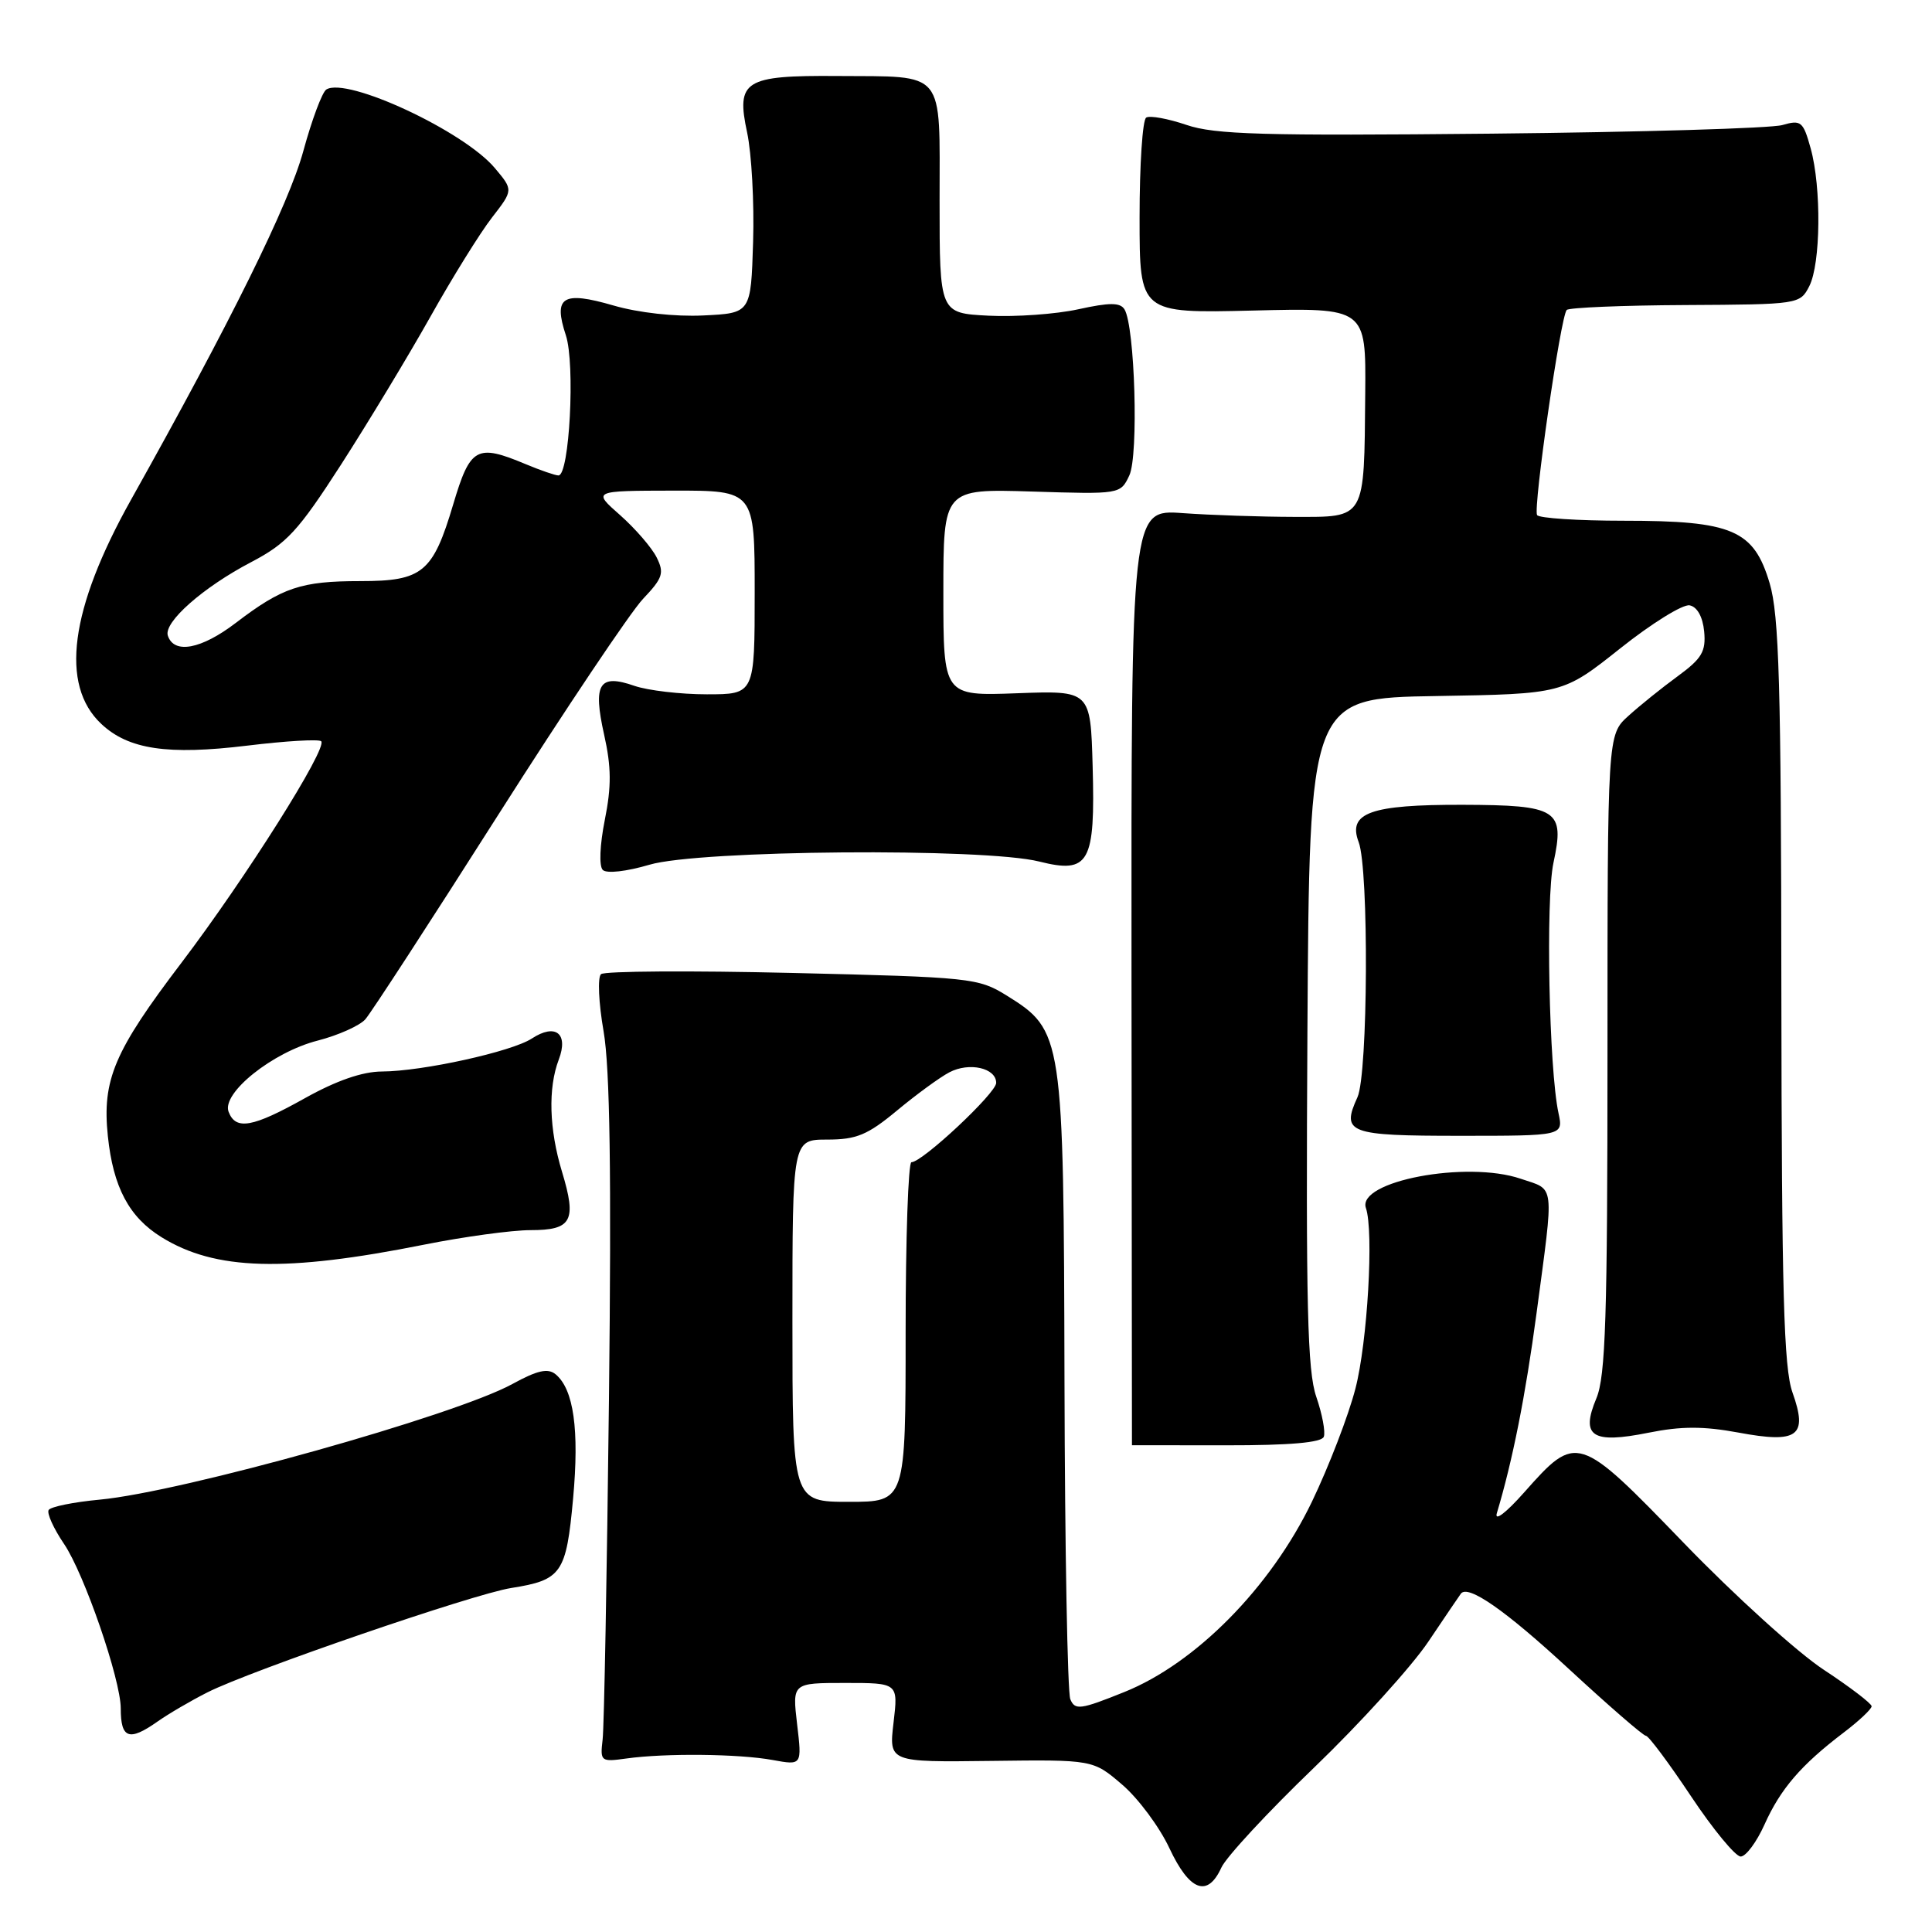 <?xml version="1.0" encoding="UTF-8" standalone="no"?>
<!DOCTYPE svg PUBLIC "-//W3C//DTD SVG 1.1//EN" "http://www.w3.org/Graphics/SVG/1.1/DTD/svg11.dtd" >
<svg xmlns="http://www.w3.org/2000/svg" xmlns:xlink="http://www.w3.org/1999/xlink" version="1.1" viewBox="0 0 256 256">
 <g >
 <path fill="currentColor"
d=" M 161.84 247.46 C 162.48 246.06 168.00 240.10 174.13 234.21 C 180.25 228.32 187.07 220.80 189.28 217.50 C 191.50 214.20 193.43 211.35 193.58 211.16 C 194.54 209.94 199.47 213.37 207.83 221.10 C 213.12 225.99 217.74 230.00 218.09 230.00 C 218.44 230.00 221.13 233.60 224.06 238.00 C 226.99 242.40 229.96 246.00 230.65 246.00 C 231.34 246.00 232.76 244.09 233.81 241.75 C 235.93 237.03 238.65 233.87 244.25 229.61 C 246.31 228.05 248.00 226.46 248.00 226.09 C 248.00 225.73 245.15 223.55 241.67 221.26 C 238.18 218.97 229.83 211.41 223.11 204.45 C 209.10 189.95 208.92 189.90 201.96 197.75 C 199.55 200.47 198.00 201.65 198.34 200.50 C 200.43 193.55 202.14 184.92 203.60 174.00 C 205.94 156.42 206.10 157.75 201.50 156.19 C 194.35 153.75 179.77 156.51 180.99 160.07 C 182.05 163.15 181.20 177.84 179.60 184.00 C 178.68 187.57 176.08 194.32 173.83 199.00 C 168.36 210.35 158.44 220.41 148.96 224.21 C 143.15 226.55 142.43 226.64 141.82 225.15 C 141.45 224.24 141.10 205.28 141.05 183.00 C 140.94 137.10 140.86 136.56 133.37 131.90 C 129.64 129.59 128.63 129.48 105.00 128.92 C 91.53 128.60 80.11 128.67 79.64 129.08 C 79.17 129.48 79.32 132.89 79.98 136.66 C 80.82 141.54 81.03 155.54 80.69 185.50 C 80.42 208.60 80.05 228.85 79.85 230.50 C 79.51 233.40 79.61 233.48 83.00 233.01 C 88.13 232.29 97.92 232.39 102.38 233.21 C 106.27 233.92 106.27 233.92 105.62 228.46 C 104.98 223.00 104.98 223.00 112.00 223.00 C 119.02 223.00 119.02 223.00 118.40 228.25 C 117.78 233.50 117.78 233.50 131.31 233.33 C 144.83 233.16 144.83 233.16 148.69 236.47 C 150.81 238.28 153.63 242.07 154.95 244.89 C 157.62 250.59 160.01 251.48 161.84 247.46 Z  M 20.85 228.13 C 22.31 227.10 25.30 225.35 27.50 224.24 C 33.24 221.34 62.72 211.21 67.73 210.42 C 74.43 209.36 75.03 208.49 75.94 198.55 C 76.77 189.44 76.02 184.09 73.62 182.10 C 72.60 181.26 71.21 181.57 67.89 183.39 C 60.26 187.57 24.18 197.68 13.22 198.71 C 9.76 199.03 6.72 199.65 6.45 200.08 C 6.18 200.51 7.10 202.53 8.48 204.57 C 11.16 208.51 16.00 222.56 16.00 226.38 C 16.00 230.37 17.10 230.77 20.85 228.13 Z  M 175.41 190.38 C 175.65 189.75 175.20 187.36 174.41 185.07 C 173.24 181.66 173.03 173.00 173.24 136.71 C 173.50 92.50 173.50 92.50 190.30 92.23 C 207.09 91.95 207.09 91.95 214.67 85.93 C 218.84 82.61 222.98 80.04 223.88 80.21 C 224.88 80.40 225.62 81.72 225.81 83.66 C 226.06 86.32 225.52 87.25 222.31 89.60 C 220.21 91.13 217.26 93.51 215.75 94.88 C 213.00 97.37 213.00 97.37 213.00 139.56 C 213.00 174.45 212.75 182.37 211.53 185.28 C 209.41 190.34 210.94 191.35 218.45 189.84 C 222.77 188.97 225.72 188.97 230.33 189.82 C 238.26 191.30 239.58 190.31 237.51 184.50 C 236.36 181.25 236.08 171.25 236.04 131.43 C 236.01 90.74 235.74 81.50 234.49 77.29 C 232.39 70.21 229.57 69.00 215.16 69.00 C 209.09 69.00 203.92 68.66 203.67 68.25 C 203.13 67.32 206.80 41.86 207.60 41.07 C 207.91 40.76 215.00 40.46 223.34 40.42 C 238.34 40.34 238.51 40.32 239.74 37.92 C 241.26 34.94 241.36 24.84 239.92 19.65 C 238.93 16.09 238.65 15.85 236.17 16.57 C 234.70 17.00 217.34 17.51 197.58 17.71 C 167.40 18.01 160.95 17.83 157.21 16.55 C 154.76 15.72 152.36 15.28 151.88 15.58 C 151.39 15.87 151.00 21.83 151.00 28.82 C 151.00 41.51 151.00 41.51 166.00 41.15 C 181.00 40.78 181.00 40.78 180.90 52.14 C 180.75 68.99 181.03 68.50 171.45 68.49 C 167.08 68.48 160.44 68.26 156.70 67.99 C 149.89 67.50 149.89 67.50 149.93 129.50 C 149.96 163.60 149.98 191.50 149.99 191.50 C 149.99 191.50 155.62 191.50 162.49 191.51 C 170.93 191.52 175.11 191.15 175.41 190.38 Z  M 56.16 164.93 C 61.47 163.87 67.83 163.00 70.30 163.00 C 75.78 163.00 76.44 161.77 74.47 155.27 C 72.76 149.63 72.60 144.18 74.04 140.40 C 75.36 136.93 73.60 135.56 70.47 137.61 C 67.81 139.35 55.97 141.96 50.60 141.98 C 48.02 141.99 44.57 143.19 40.43 145.50 C 33.46 149.40 31.24 149.80 30.29 147.32 C 29.34 144.84 36.14 139.40 42.11 137.88 C 44.82 137.18 47.66 135.91 48.41 135.06 C 49.17 134.20 57.08 122.03 66.00 108.00 C 74.92 93.97 83.56 81.09 85.20 79.36 C 87.83 76.59 88.04 75.93 87.01 73.86 C 86.36 72.56 84.18 70.04 82.17 68.26 C 78.50 65.03 78.50 65.03 89.25 65.01 C 100.00 65.00 100.00 65.00 100.00 78.50 C 100.00 92.00 100.00 92.00 93.65 92.00 C 90.16 92.00 85.85 91.49 84.07 90.88 C 79.38 89.24 78.54 90.59 80.05 97.35 C 81.01 101.64 81.03 104.20 80.14 108.64 C 79.48 111.96 79.36 114.76 79.87 115.27 C 80.38 115.78 83.00 115.48 86.06 114.58 C 92.63 112.63 130.41 112.32 137.71 114.16 C 144.33 115.82 145.14 114.36 144.78 101.51 C 144.50 91.50 144.50 91.50 134.75 91.86 C 125.00 92.22 125.00 92.22 125.00 78.49 C 125.00 64.77 125.00 64.77 136.73 65.13 C 148.42 65.50 148.47 65.49 149.64 63.00 C 150.89 60.36 150.38 43.24 149.00 40.99 C 148.43 40.07 147.03 40.07 142.88 40.98 C 139.92 41.63 134.57 42.01 131.00 41.83 C 124.50 41.50 124.50 41.50 124.50 26.60 C 124.50 9.04 125.43 10.18 110.94 10.07 C 98.63 9.98 97.52 10.68 99.00 17.57 C 99.59 20.34 99.95 26.85 99.79 32.05 C 99.50 41.50 99.50 41.50 93.18 41.80 C 89.43 41.98 84.59 41.44 81.29 40.48 C 74.54 38.52 73.29 39.31 74.98 44.43 C 76.23 48.22 75.46 63.00 74.00 63.00 C 73.59 63.00 71.63 62.33 69.65 61.50 C 63.15 58.78 62.31 59.25 60.05 66.84 C 57.36 75.88 55.99 77.00 47.74 77.00 C 39.89 77.00 37.41 77.83 31.24 82.54 C 26.67 86.03 23.06 86.71 22.24 84.23 C 21.65 82.46 26.90 77.82 33.29 74.48 C 38.01 72.00 39.50 70.39 45.18 61.58 C 48.75 56.03 54.07 47.23 57.01 42.00 C 59.94 36.77 63.62 30.85 65.18 28.84 C 68.02 25.18 68.02 25.18 65.56 22.26 C 61.44 17.36 45.95 10.15 43.24 11.86 C 42.69 12.21 41.32 15.88 40.19 20.02 C 38.26 27.08 30.63 42.53 17.35 66.24 C 9.26 80.70 7.92 90.76 13.42 95.92 C 17.02 99.31 22.22 100.08 32.76 98.80 C 37.85 98.18 42.26 97.92 42.56 98.22 C 43.44 99.11 32.54 116.38 24.06 127.55 C 15.12 139.31 13.52 143.07 14.29 150.53 C 14.99 157.30 17.10 161.28 21.41 163.94 C 28.52 168.34 37.80 168.60 56.16 164.93 Z  M 206.51 147.50 C 205.25 141.69 204.80 119.16 205.84 114.33 C 207.36 107.28 206.42 106.68 193.80 106.64 C 181.59 106.61 178.55 107.70 180.03 111.58 C 181.40 115.18 181.27 142.32 179.87 145.39 C 177.70 150.14 178.66 150.50 193.45 150.50 C 207.15 150.50 207.15 150.50 206.51 147.50 Z  M 105.00 175.00 C 105.00 151.00 105.00 151.00 109.61 151.00 C 113.49 151.00 114.96 150.39 118.86 147.15 C 121.41 145.03 124.53 142.75 125.79 142.09 C 128.43 140.70 132.00 141.51 132.00 143.49 C 132.00 144.84 122.22 154.00 120.77 154.00 C 120.35 154.00 120.00 164.12 120.00 176.50 C 120.00 199.00 120.00 199.00 112.50 199.00 C 105.00 199.00 105.00 199.00 105.00 175.00 Z "/>
</g>
</svg>